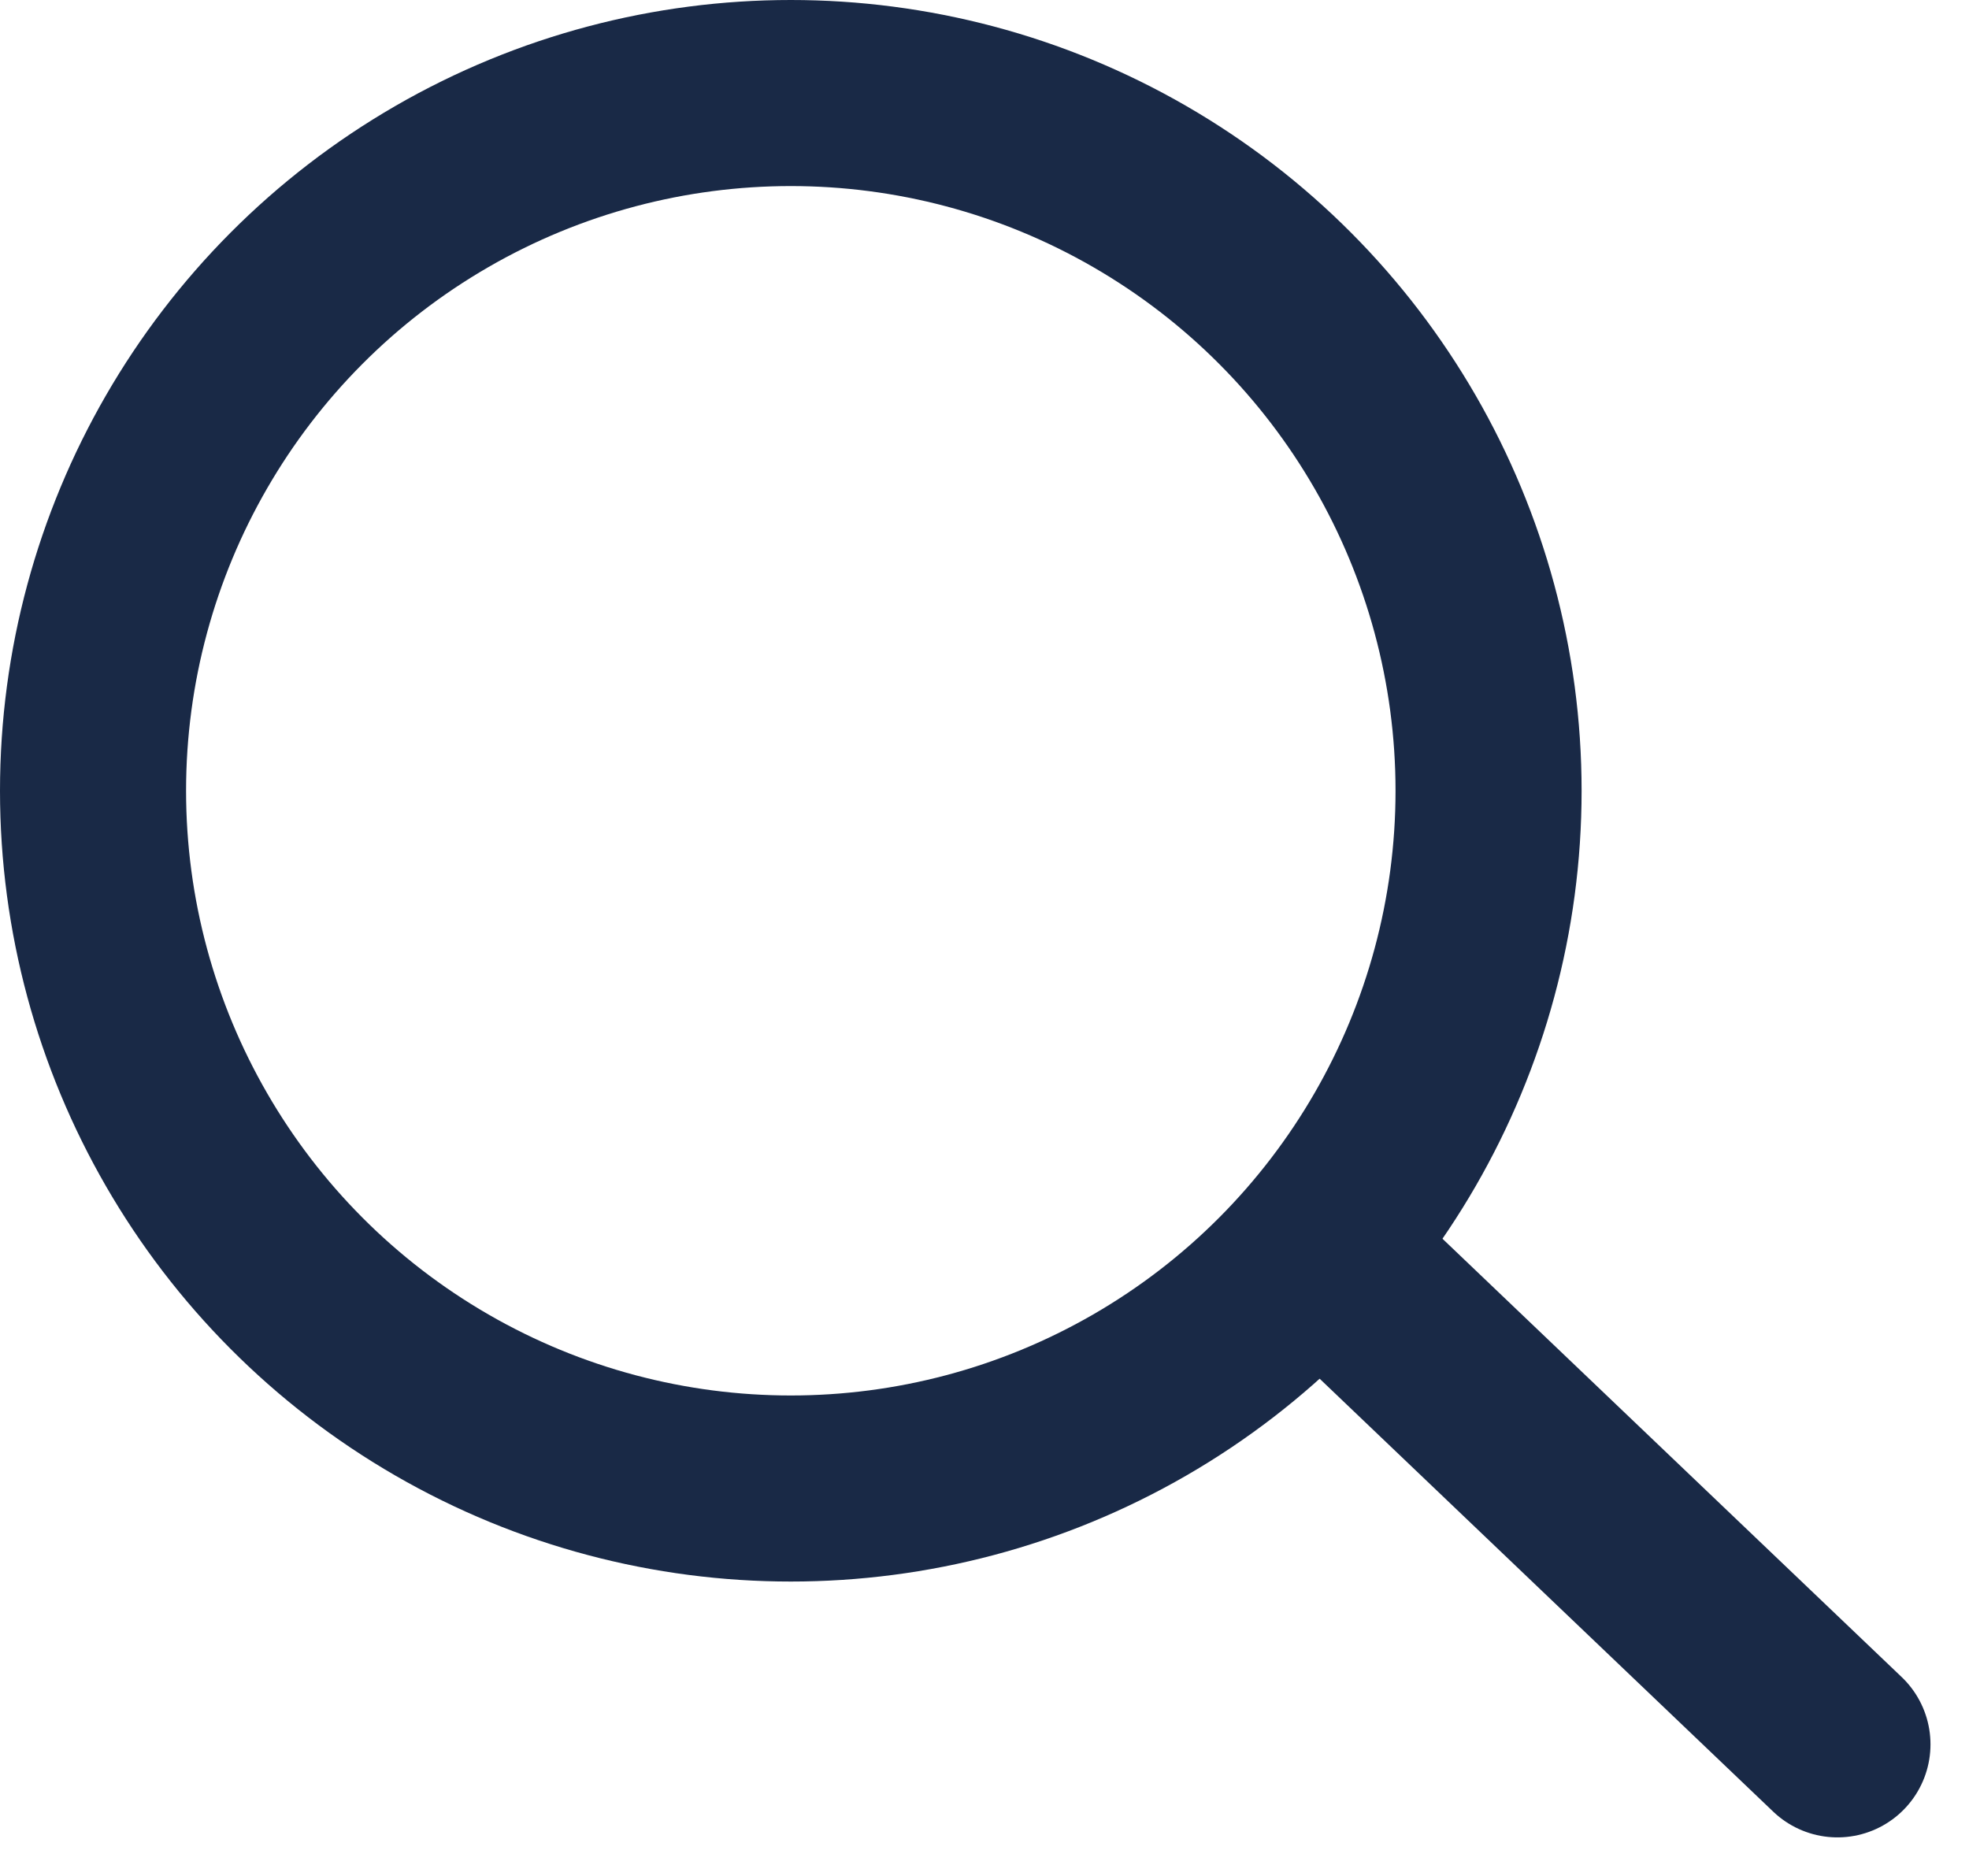 <svg xmlns="http://www.w3.org/2000/svg" width="21.164" height="20.164" viewBox="0 0 21.164 20.164">
  <g id="search" transform="translate(-352.304 -73.75)">
    <g id="Ellipse_9914" data-name="Ellipse 9914" transform="translate(352.304 73.75)" fill="none" stroke="#192946" stroke-width="2">
      <circle cx="8.5" cy="8.5" r="8.5" stroke="none"/>
      <circle cx="8.5" cy="8.5" r="7.5" fill="none"/>
    </g>
    <line id="Line_81" data-name="Line 81" x2="5.5" y2="5.25" transform="translate(366.554 87.25)" fill="none" stroke="#192946" stroke-linecap="round" stroke-width="2"/>
  </g>
</svg>
